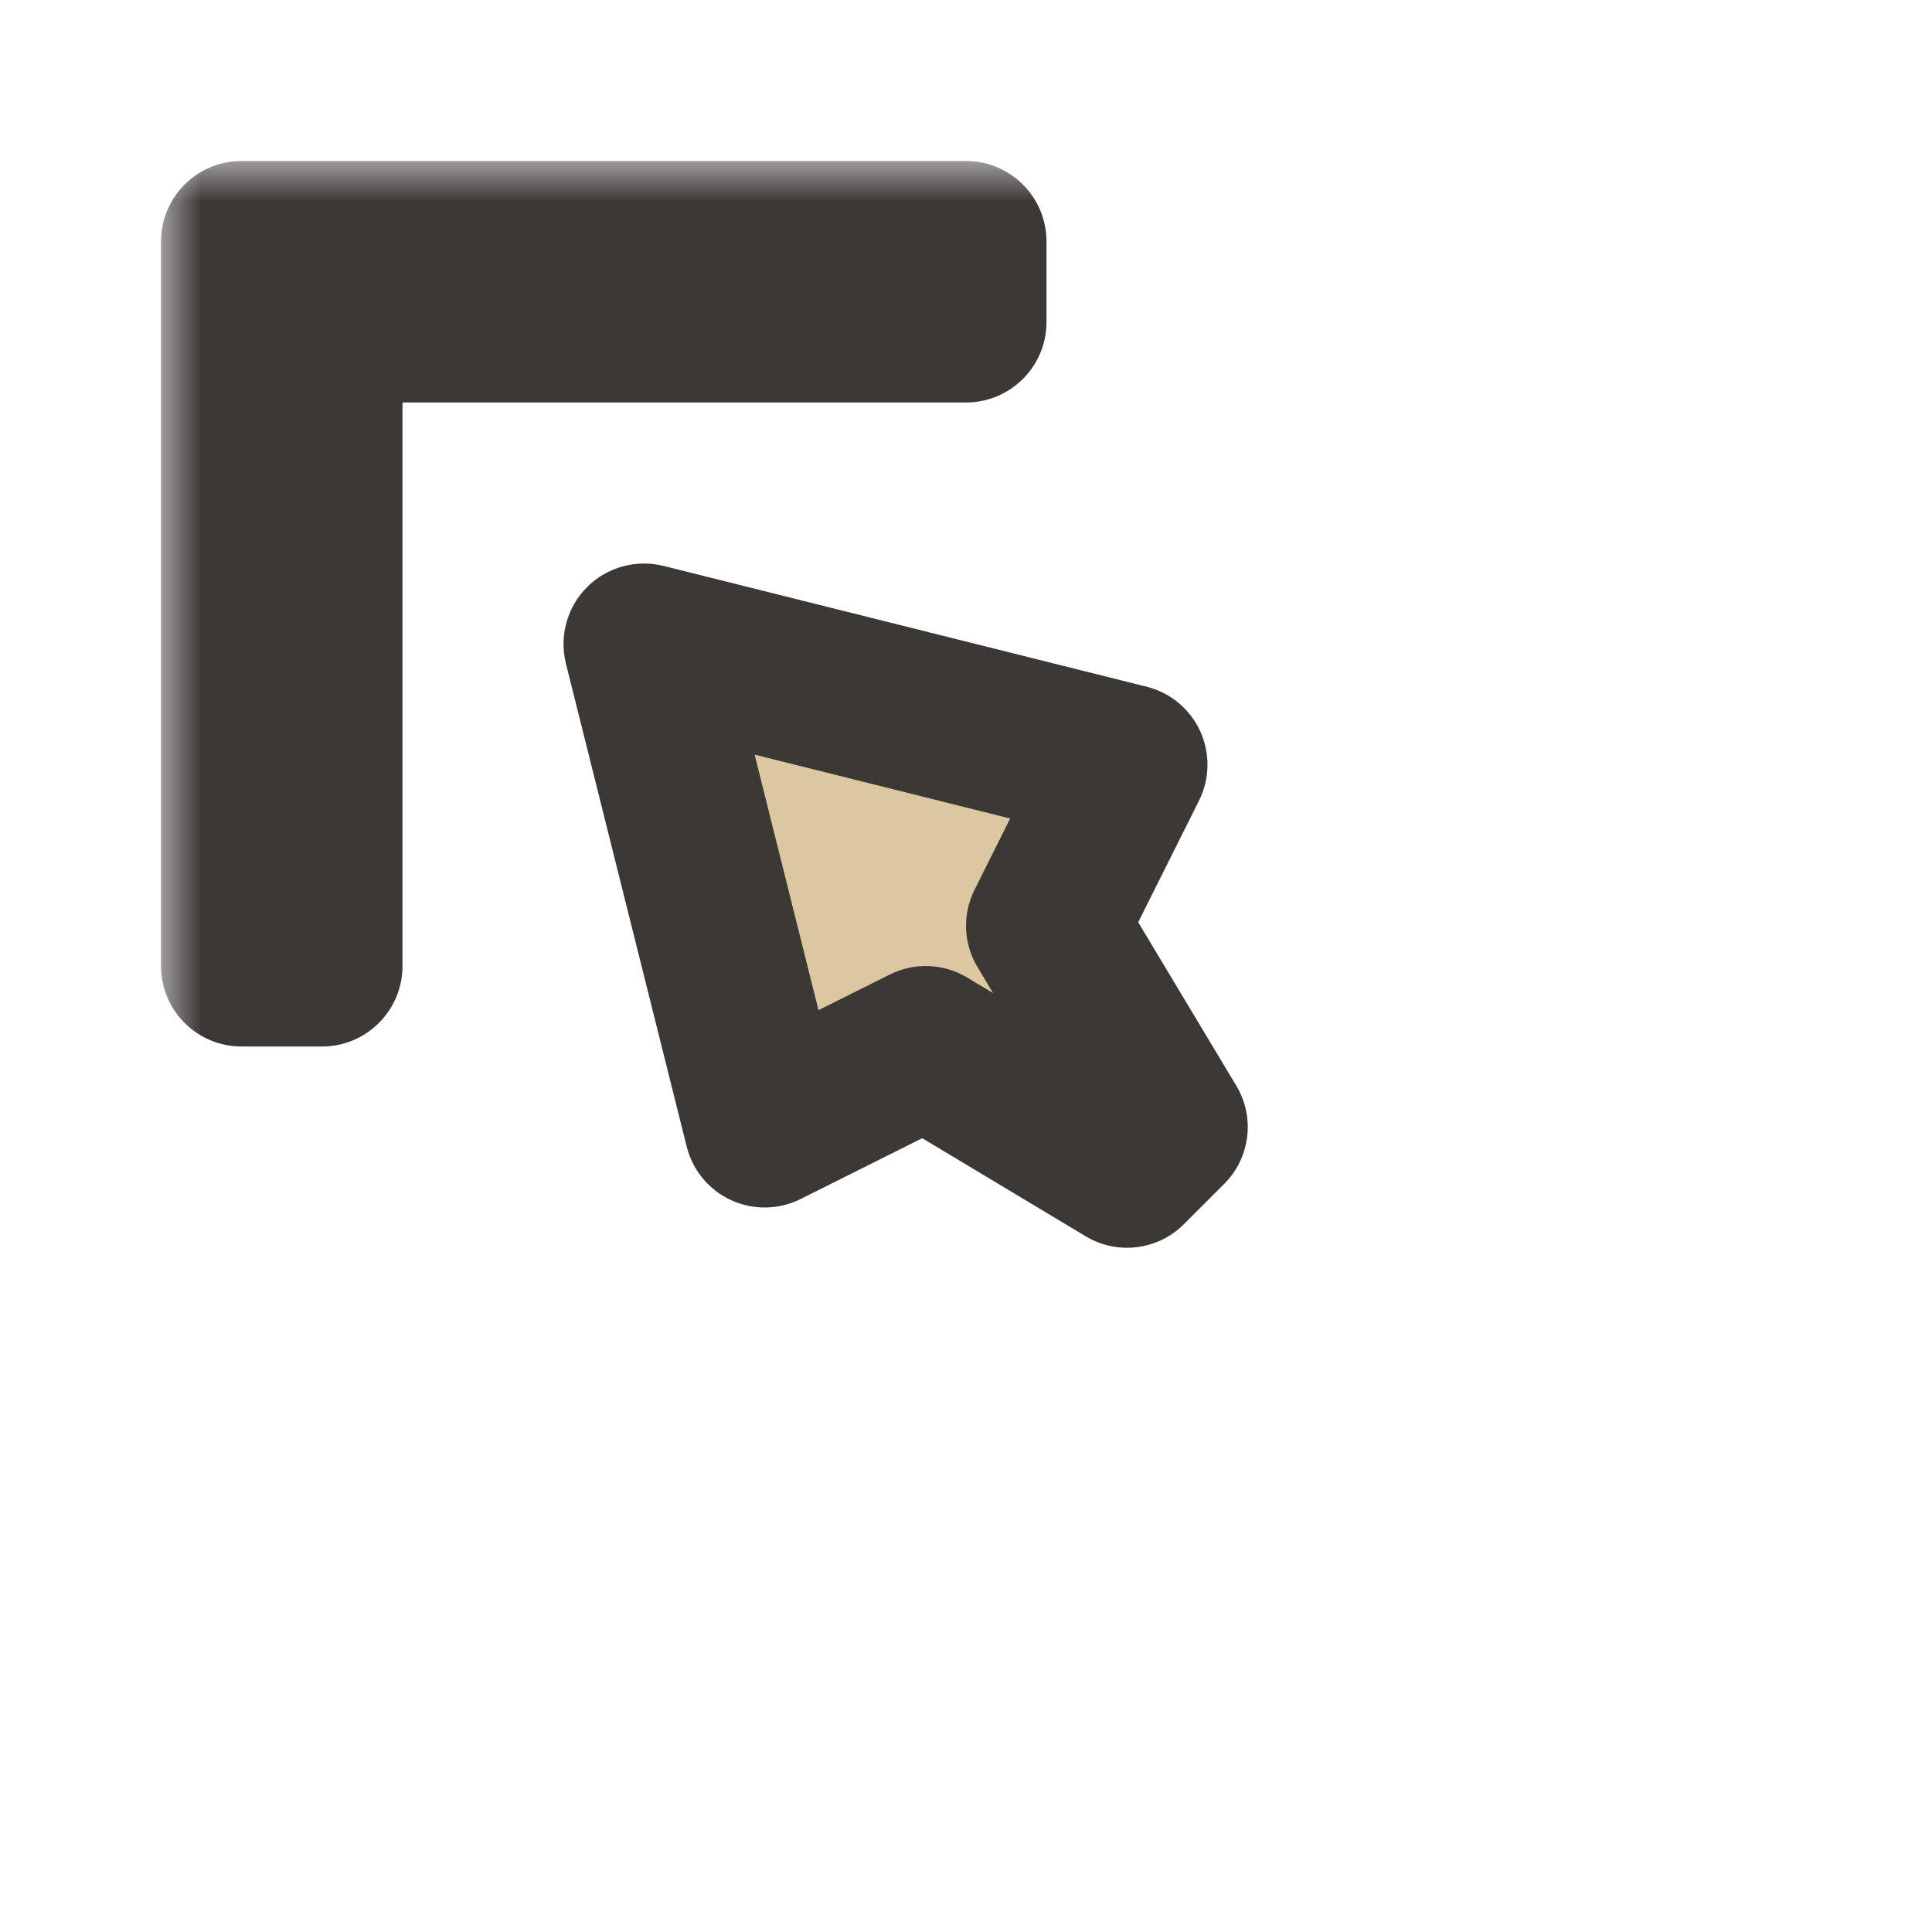 <svg width="24" height="24" viewBox="0 0 24 24" fill="none" xmlns="http://www.w3.org/2000/svg">
<g filter="url(#filter0_d_197_3576)">
<mask id="path-1-outside-1_197_3576" maskUnits="userSpaceOnUse" x="2" y="2" width="14" height="14" fill="black">
<rect fill="white" x="2" y="2" width="14" height="14"/>
<path fill-rule="evenodd" clip-rule="evenodd" d="M3 3H12V4H4V12H3V3ZM9.5 14L8 8L14 9.5L13 11.5L14.5 14L14 14.5L11.5 13L9.5 14Z"/>
</mask>
<path fill-rule="evenodd" clip-rule="evenodd" d="M3 3H12V4H4V12H3V3ZM9.5 14L8 8L14 9.5L13 11.5L14.5 14L14 14.5L11.5 13L9.5 14Z" fill="#DDC7A1"/>
<path d="M12 3H13C13 2.448 12.552 2 12 2V3ZM3 3V2C2.448 2 2 2.448 2 3H3ZM12 4V5C12.552 5 13 4.552 13 4H12ZM4 4V3C3.448 3 3 3.448 3 4H4ZM4 12V13C4.552 13 5 12.552 5 12H4ZM3 12H2C2 12.552 2.448 13 3 13V12ZM8 8L8.243 7.03C7.902 6.945 7.541 7.045 7.293 7.293C7.045 7.541 6.945 7.902 7.03 8.243L8 8ZM9.5 14L8.53 14.242C8.603 14.537 8.807 14.782 9.082 14.909C9.358 15.035 9.676 15.03 9.947 14.894L9.5 14ZM14 9.5L14.894 9.947C15.03 9.676 15.035 9.358 14.909 9.082C14.782 8.807 14.537 8.603 14.242 8.53L14 9.5ZM13 11.5L12.106 11.053C11.953 11.359 11.967 11.721 12.143 12.014L13 11.5ZM14.5 14L15.207 14.707C15.532 14.383 15.594 13.879 15.357 13.486L14.5 14ZM14 14.5L13.486 15.357C13.879 15.594 14.383 15.532 14.707 15.207L14 14.5ZM11.5 13L12.014 12.143C11.721 11.967 11.359 11.953 11.053 12.106L11.5 13ZM12 2H3V4H12V2ZM13 4V3H11V4H13ZM4 5H12V3H4V5ZM5 12V4H3V12H5ZM3 13H4V11H3V13ZM2 3V12H4V3H2ZM7.03 8.243L8.53 14.242L10.47 13.758L8.97 7.757L7.03 8.243ZM14.242 8.53L8.243 7.03L7.757 8.97L13.758 10.47L14.242 8.53ZM13.894 11.947L14.894 9.947L13.106 9.053L12.106 11.053L13.894 11.947ZM15.357 13.486L13.857 10.986L12.143 12.014L13.643 14.514L15.357 13.486ZM14.707 15.207L15.207 14.707L13.793 13.293L13.293 13.793L14.707 15.207ZM10.986 13.857L13.486 15.357L14.514 13.643L12.014 12.143L10.986 13.857ZM9.947 14.894L11.947 13.894L11.053 12.106L9.053 13.106L9.947 14.894Z" fill="#3C3836" mask="url(#path-1-outside-1_197_3576)"/>
</g>
<defs>
<filter id="filter0_d_197_3576" x="-2" y="-2" width="28" height="28" filterUnits="userSpaceOnUse" color-interpolation-filters="sRGB">
<feFlood flood-opacity="0" result="BackgroundImageFix"/>
<feColorMatrix in="SourceAlpha" type="matrix" values="0 0 0 0 0 0 0 0 0 0 0 0 0 0 0 0 0 0 127 0" result="hardAlpha"/>
<feOffset/>
<feGaussianBlur stdDeviation="1"/>
<feColorMatrix type="matrix" values="0 0 0 0 0 0 0 0 0 0 0 0 0 0 0 0 0 0 0.2 0"/>
<feBlend mode="normal" in2="BackgroundImageFix" result="effect1_dropShadow_197_3576"/>
<feBlend mode="normal" in="SourceGraphic" in2="effect1_dropShadow_197_3576" result="shape"/>
</filter>
</defs>
</svg>
